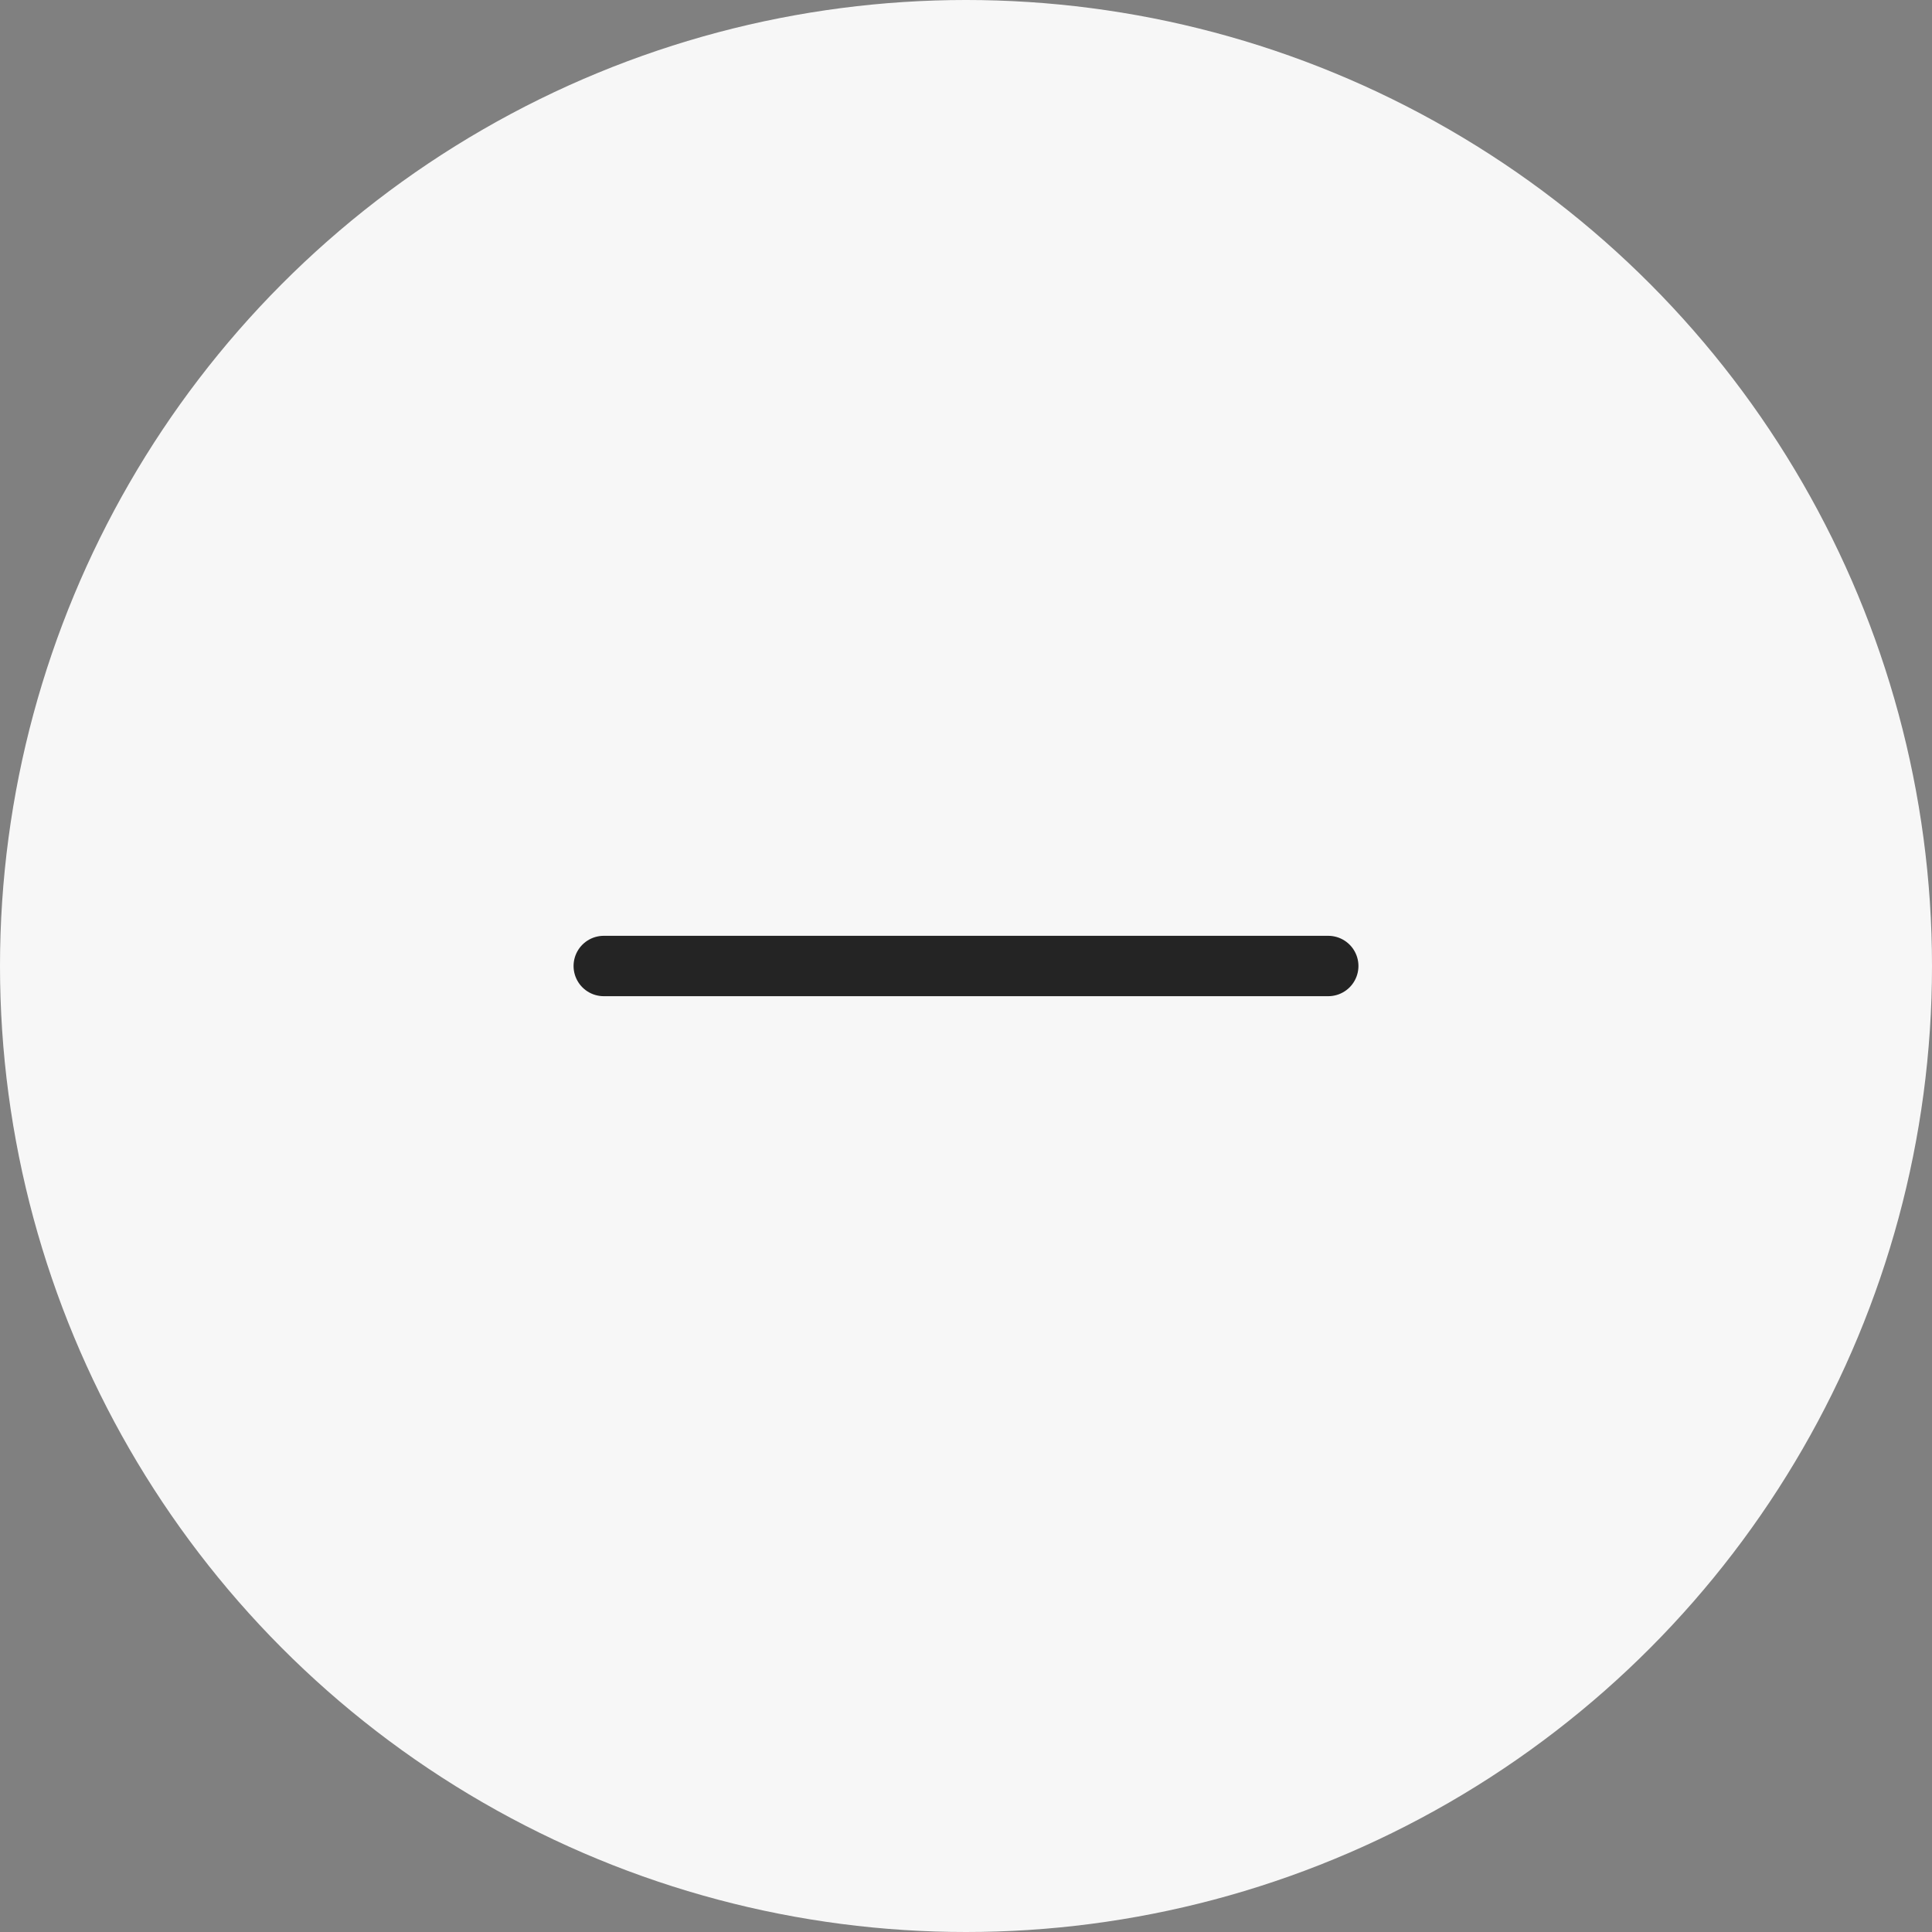<svg xmlns="http://www.w3.org/2000/svg" width="32" height="32" viewBox="0 0 32 32">
    <rect x="0" y="0" width="32" height="32" fill="#808080" stroke="none"/>
    <g fill="none" fill-rule="evenodd">
        <circle cx="16" cy="16" r="16" fill="#F7F7F7"/>
        <path stroke="#242424" stroke-linecap="round" stroke-linejoin="round" d="M22 16H10"/>
    </g>
</svg>
